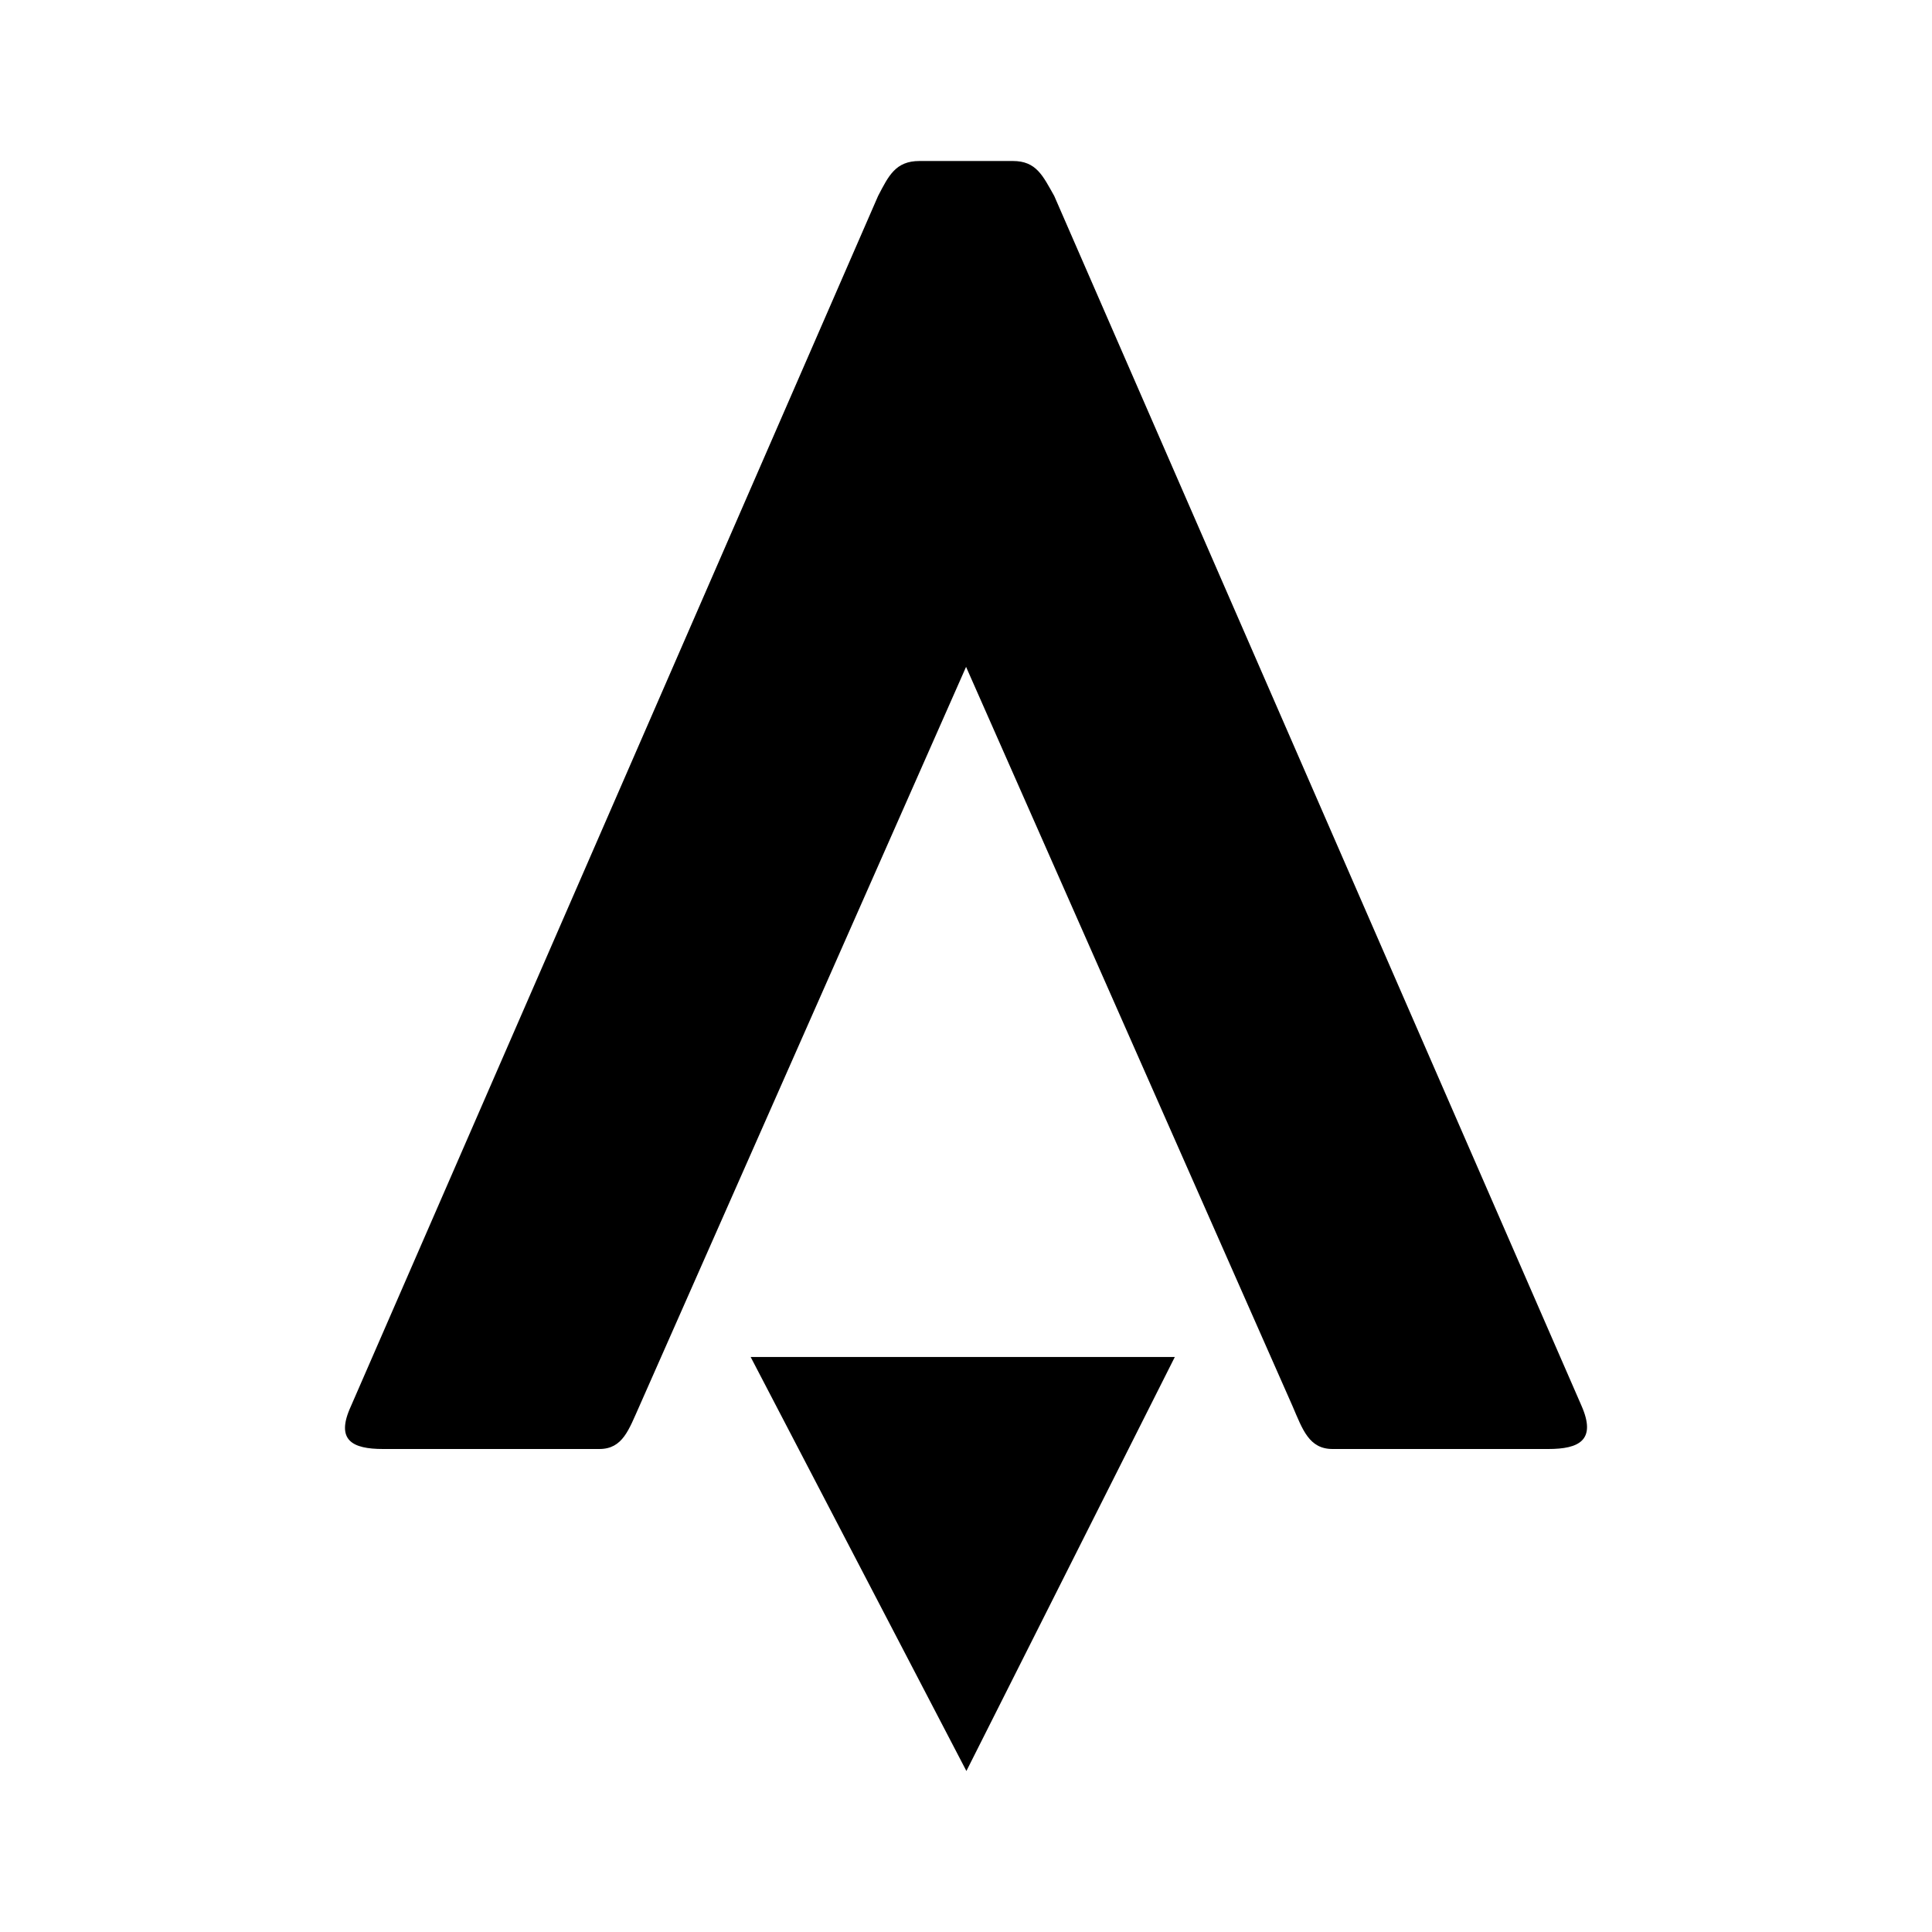 <svg xmlns="http://www.w3.org/2000/svg" xmlns:xlink="http://www.w3.org/1999/xlink" width="24" height="24" viewBox="0 0 24 24"><path fill="currentColor" d="m12 8.286l-4.058 9.183c-.131.291-.206.531-.497.531H4.759c-.383 0-.594-.108-.4-.531l6.549-15.035c.131-.251.217-.434.514-.434h1.16c.292 0 .372.183.514.434l6.55 15.029c.188.428-.03.537-.412.537h-2.68c-.292 0-.372-.24-.497-.531L11.999 8.28z"/><path fill="currentColor" d="m12.005 22l-2.68-5.143h5.269z"/></svg>